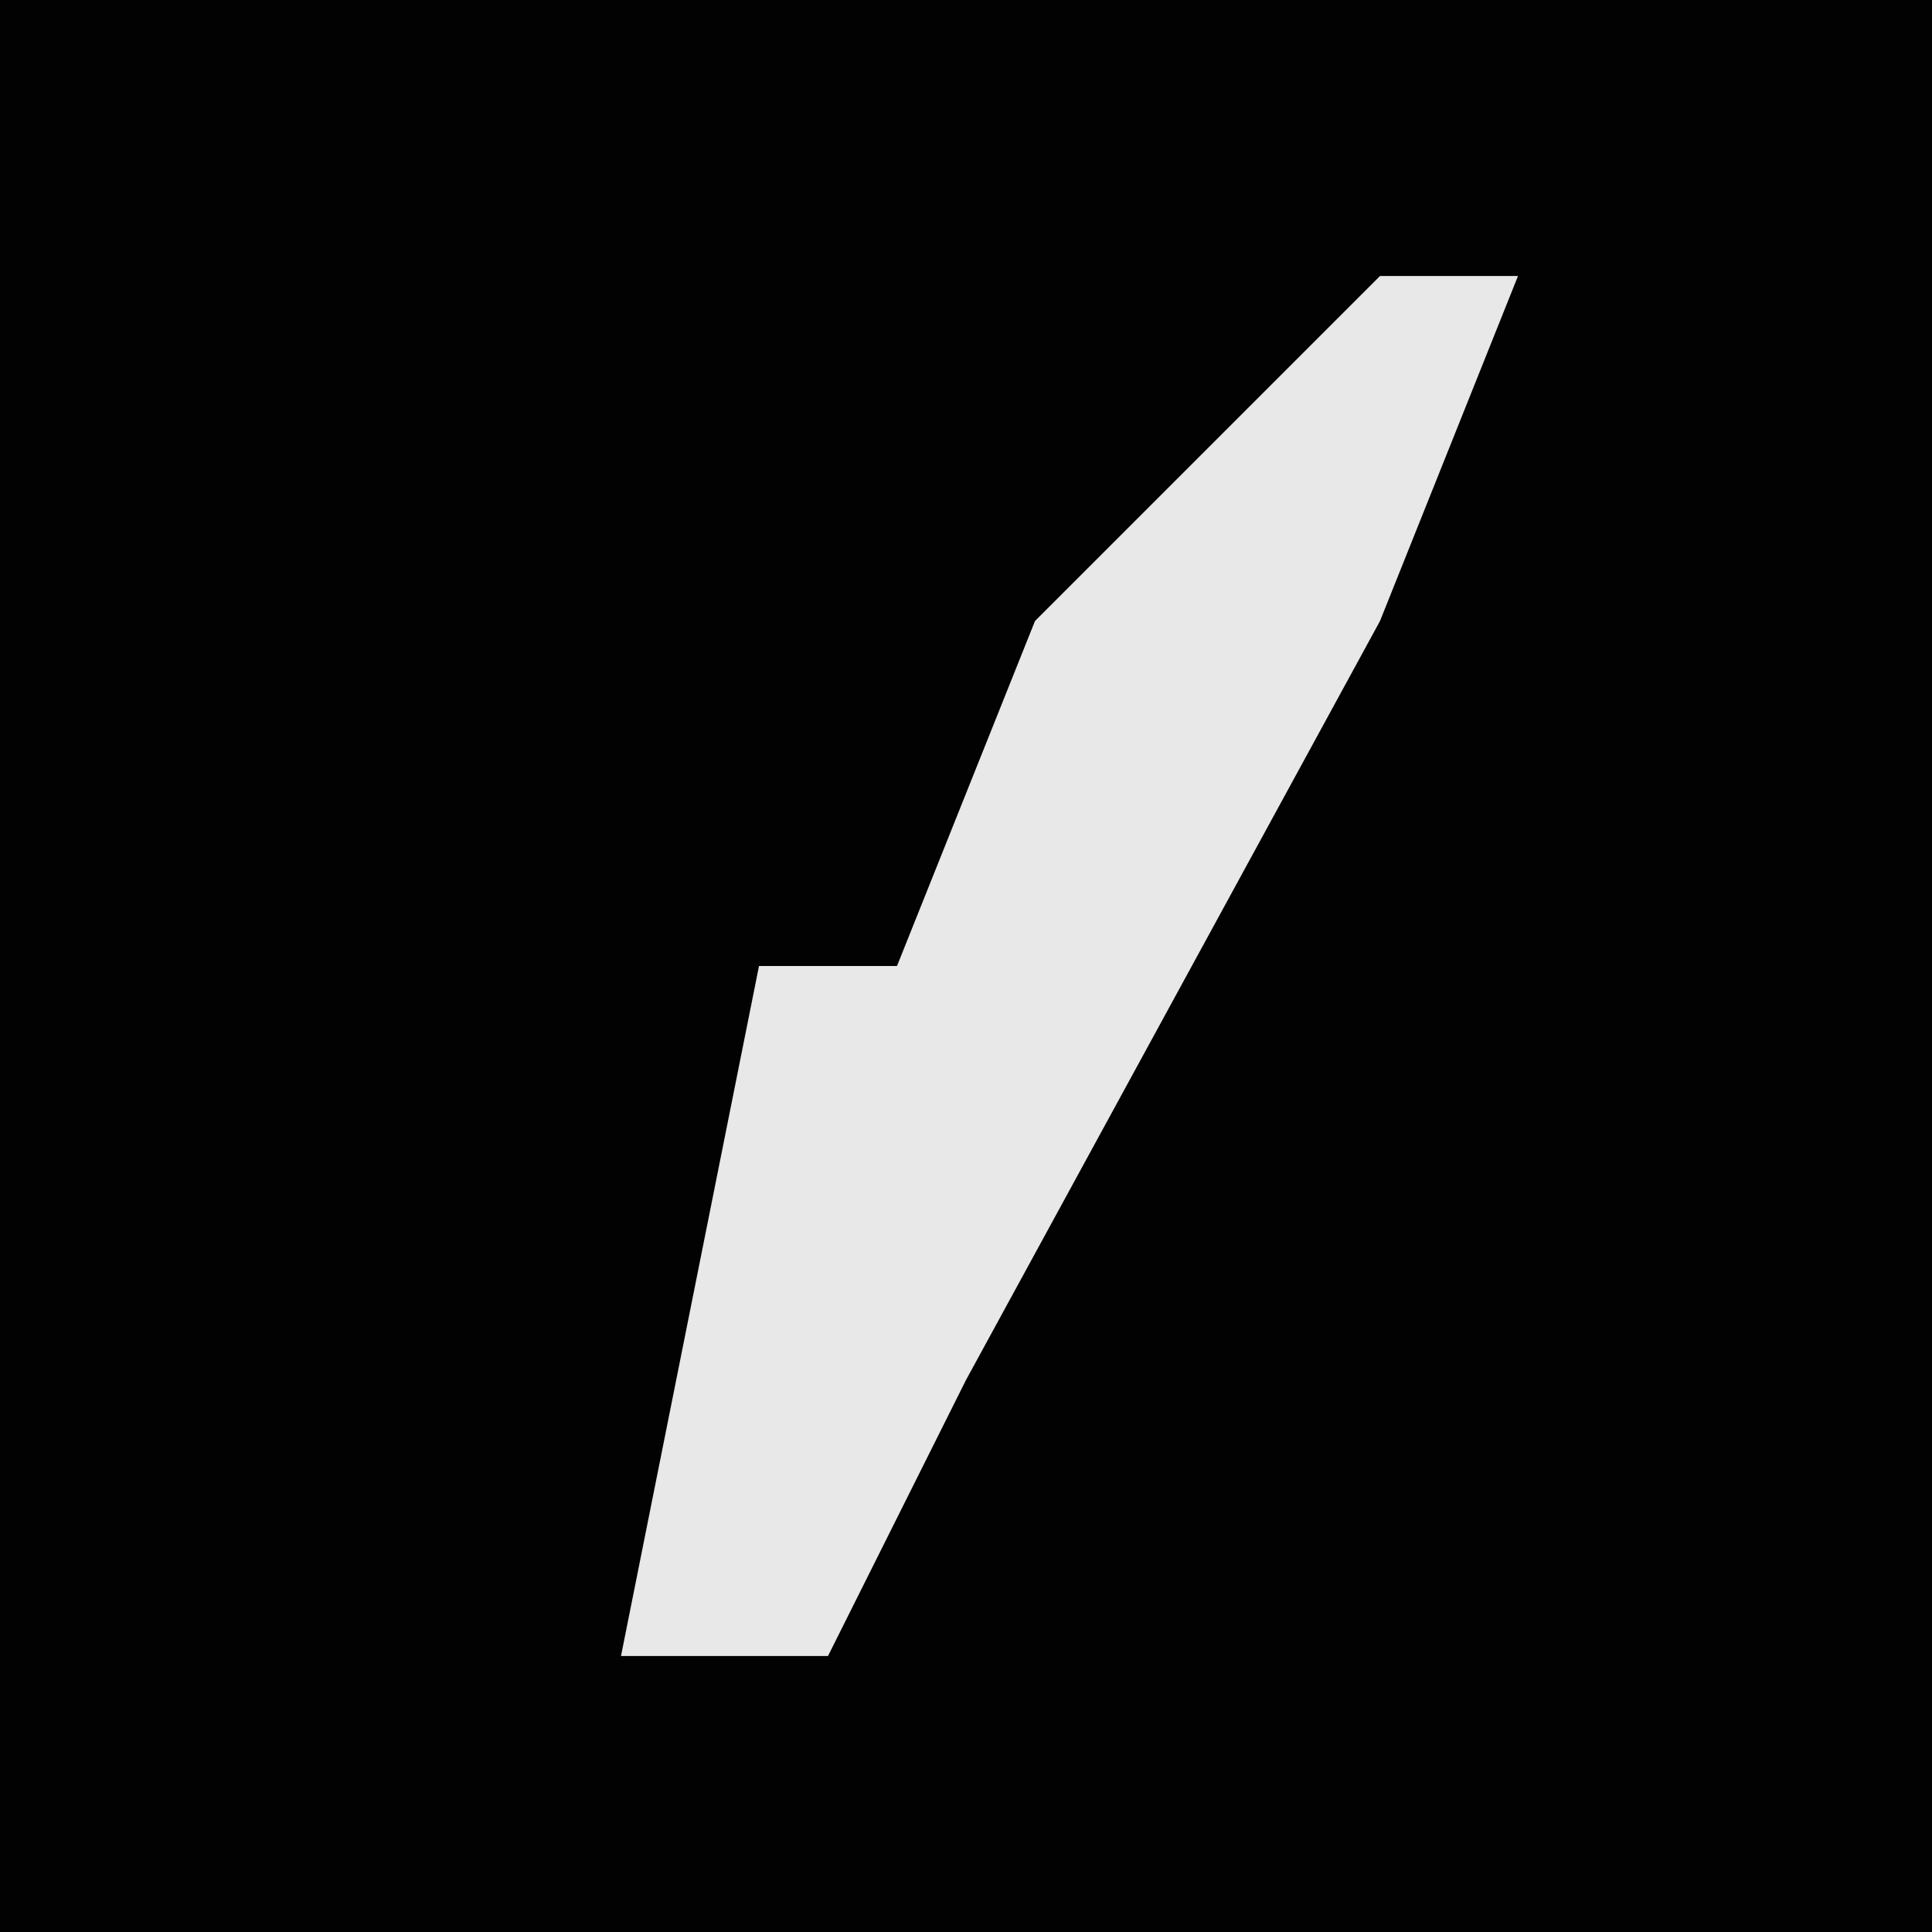 <?xml version="1.0" encoding="UTF-8"?>
<svg version="1.1" xmlns="http://www.w3.org/2000/svg" width="28" height="28">
<path d="M0,0 L28,0 L28,28 L0,28 Z " fill="#020202" transform="translate(0,0)"/>
<path d="M0,0 L2,0 L0,5 L-6,16 L-8,20 L-11,20 L-9,10 L-7,10 L-5,5 Z " fill="#E8E8E8" transform="translate(20,4)"/>
</svg>
